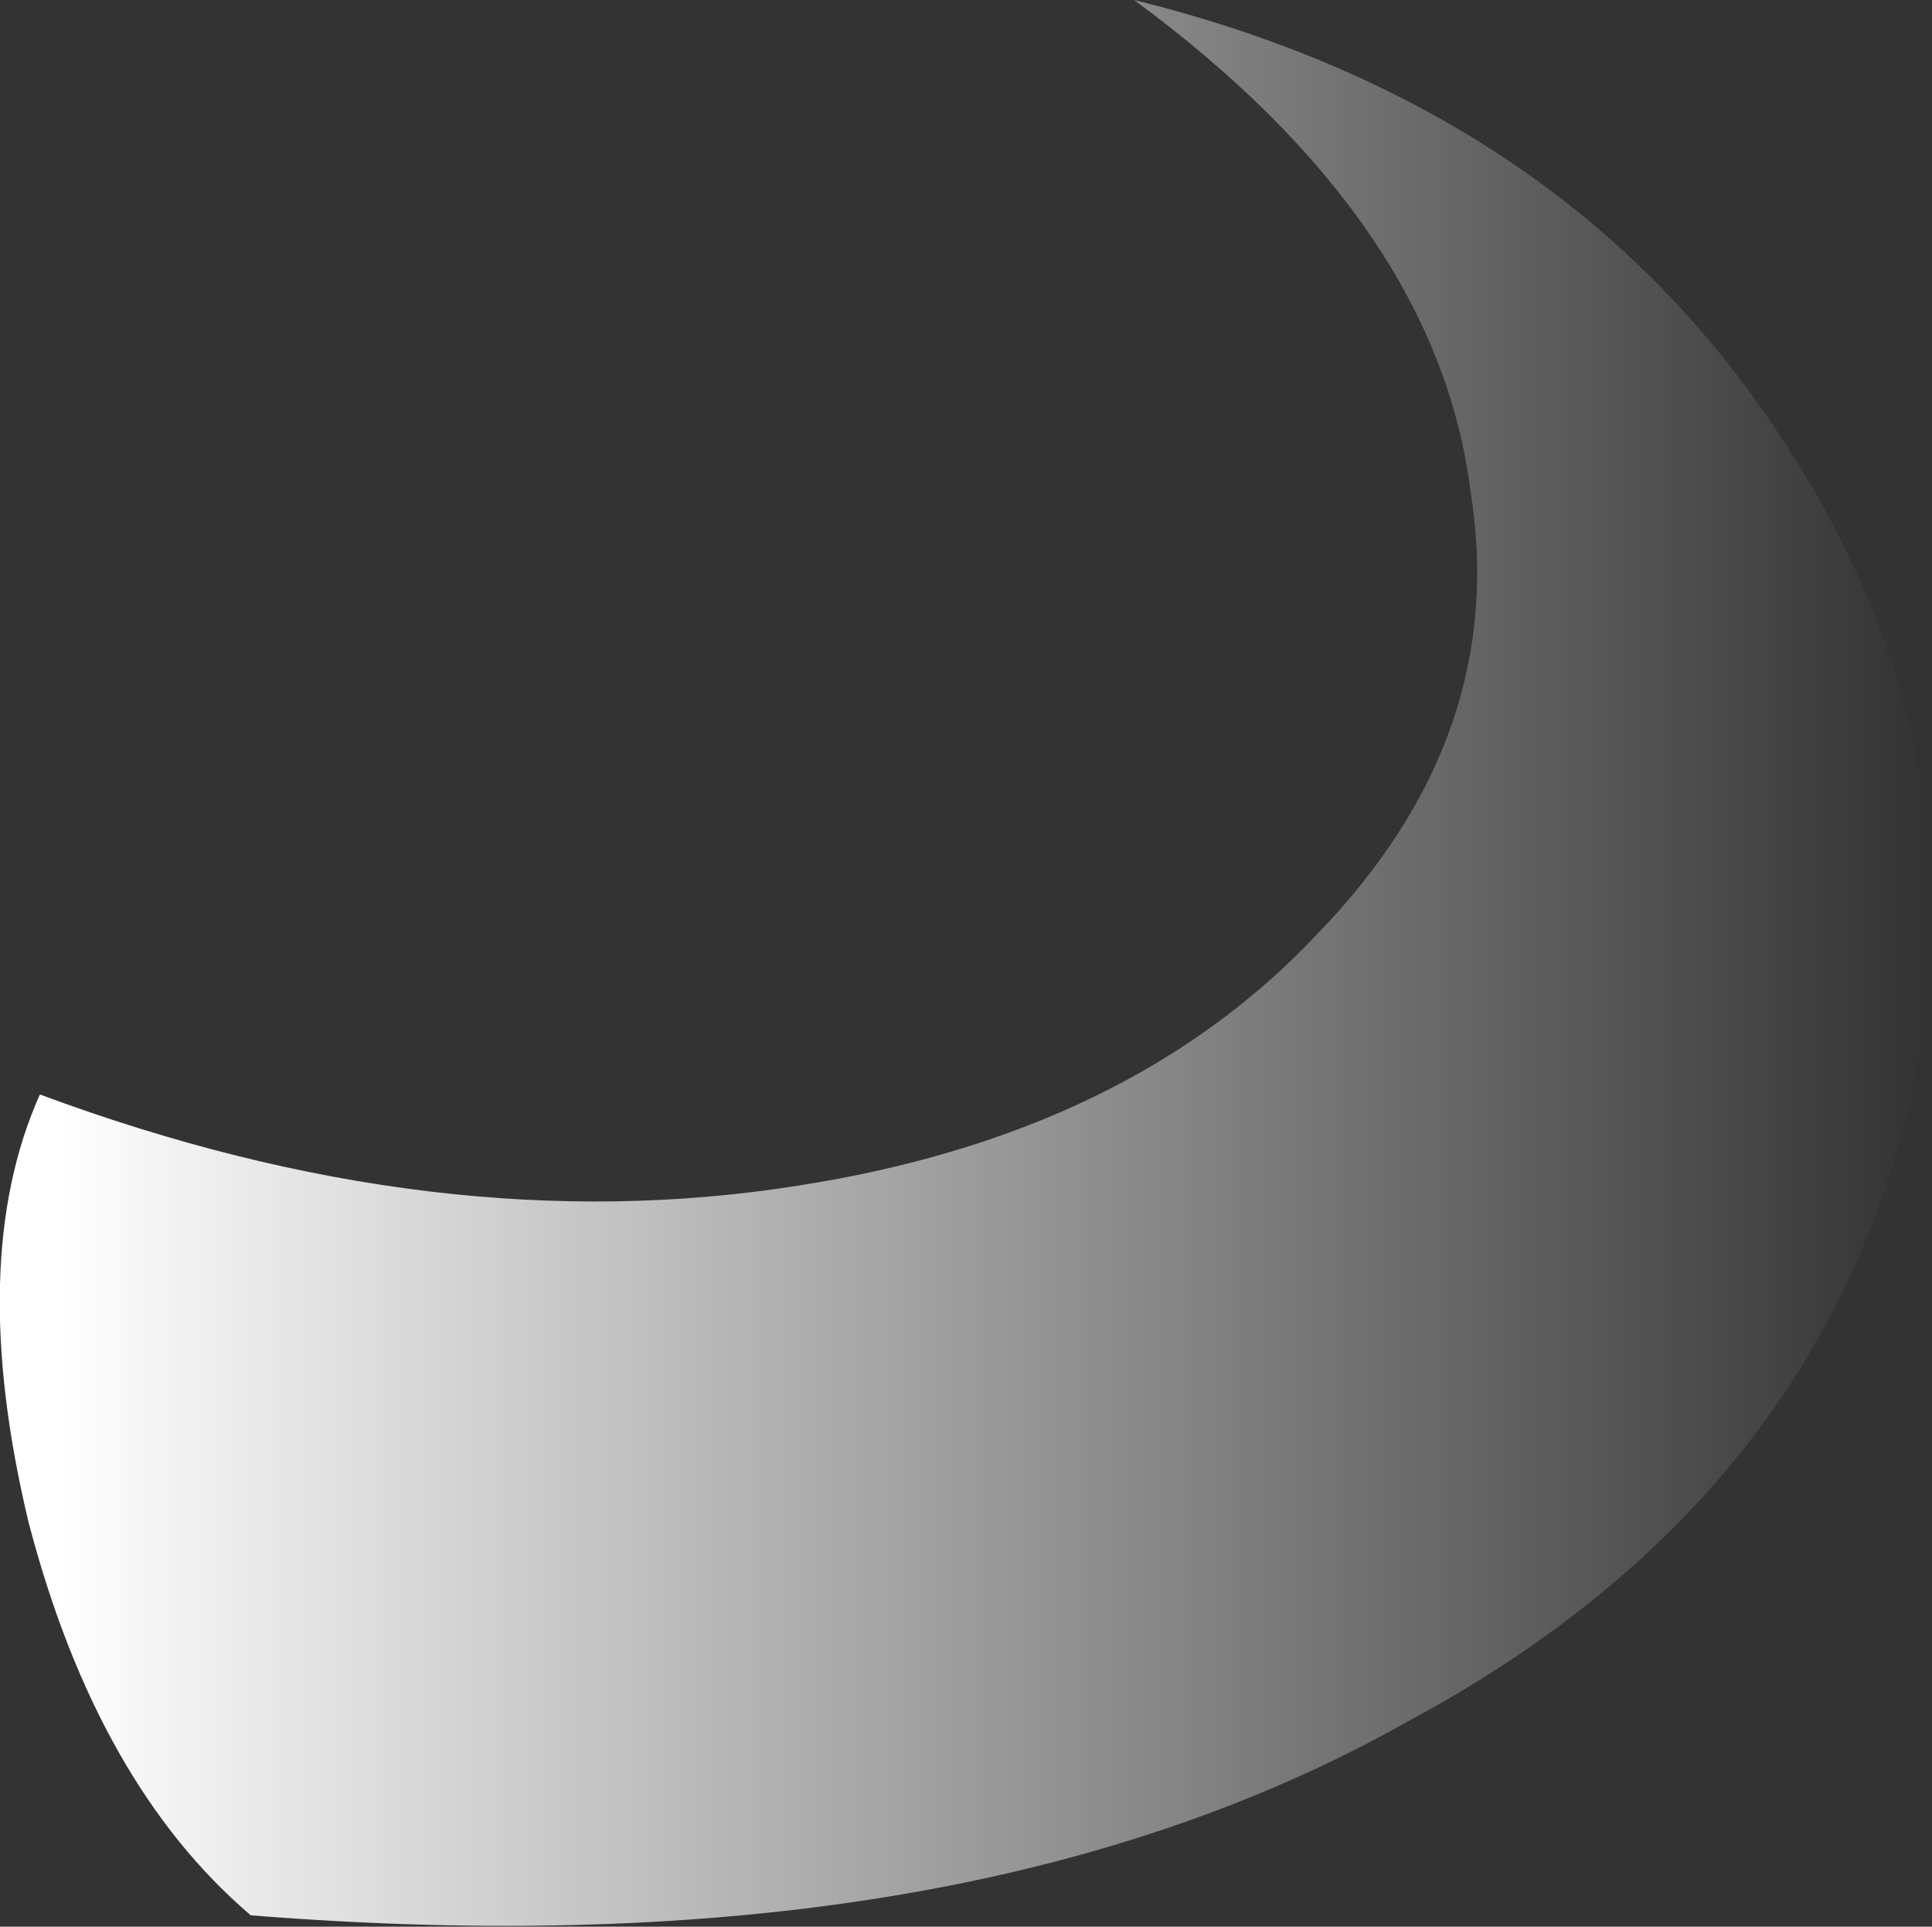 <?xml version="1.0" encoding="UTF-8" standalone="no"?>
<svg xmlns:ffdec="https://www.free-decompiler.com/flash" xmlns:xlink="http://www.w3.org/1999/xlink" ffdec:objectType="frame" height="118.3px" width="118.65px" xmlns="http://www.w3.org/2000/svg">
  <rect width="100%" height="100%" fill="#333333" stroke="none"/>
  <g transform="matrix(1.0, 0.0, 0.0, 1.0, 118.65, 59.15)">
    <use ffdec:characterId="636" height="16.9" transform="matrix(7.0, 0.0, 0.0, 7.0, -118.65, -59.15)" width="16.95" xlink:href="#shape0"/>
  </g>
  <defs>
    <g id="shape0" transform="matrix(1.0, 0.0, 0.0, 1.0, 16.95, 8.45)">
      <path d="M-4.05 -4.15 Q-4.35 -6.5 -7.0 -8.45 -3.15 -7.5 -1.25 -4.5 0.55 -1.7 -0.25 1.45 -1.15 4.8 -4.6 6.65 -8.5 8.85 -14.75 8.35 -16.1 7.2 -16.7 4.9 -17.25 2.6 -16.6 1.15 -13.1 2.45 -9.95 1.95 -7.05 1.5 -5.4 -0.25 -3.7 -2.0 -4.05 -4.15" fill="url(#gradient0)" fill-rule="evenodd" stroke="none"/>
    </g>
    <linearGradient gradientTransform="matrix(-0.01, 0.0, 0.0, -0.01, -8.25, -0.25)" gradientUnits="userSpaceOnUse" id="gradient0" spreadMethod="pad" x1="-819.2" x2="819.2">
      <stop offset="0.0" stop-color="#ffffff" stop-opacity="0.0"/>
      <stop offset="1.0" stop-color="#ffffff"/>
    </linearGradient>
  </defs>
</svg>
